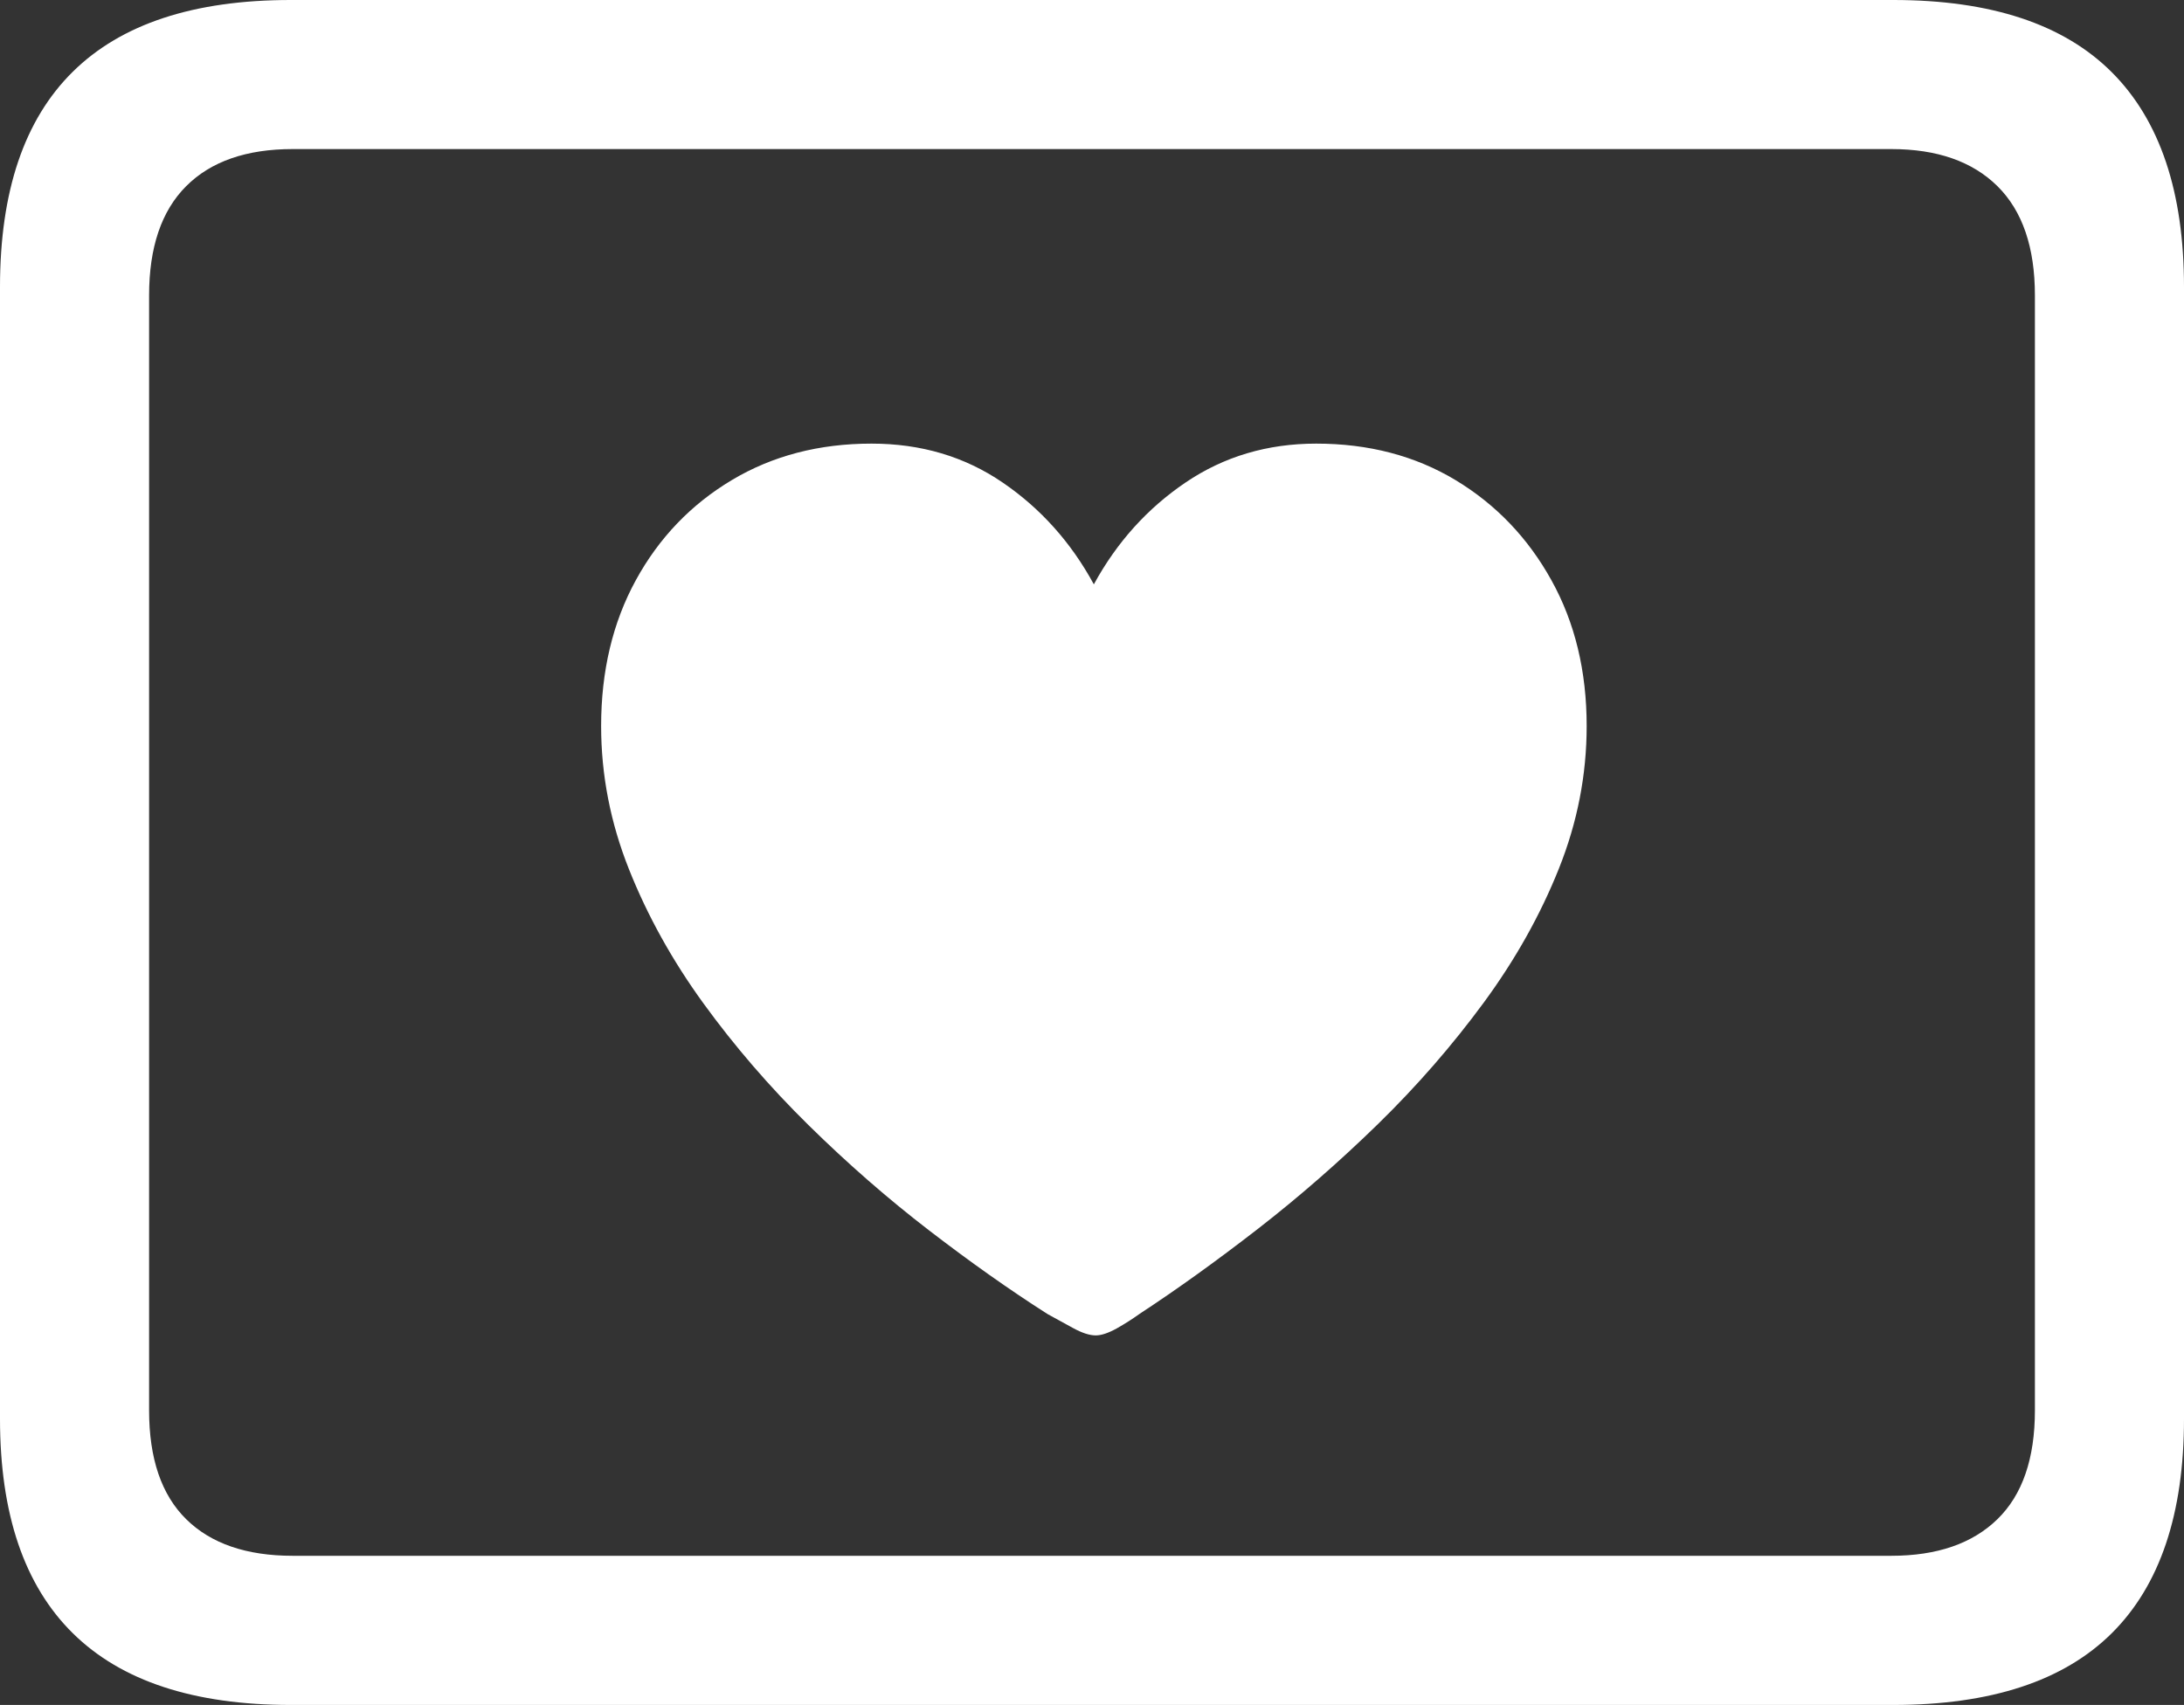 <?xml version="1.0" encoding="UTF-8"?>
<!--Generator: Apple Native CoreSVG 175.5-->
<!DOCTYPE svg
PUBLIC "-//W3C//DTD SVG 1.1//EN"
       "http://www.w3.org/Graphics/SVG/1.1/DTD/svg11.dtd">
<svg version="1.1" xmlns="http://www.w3.org/2000/svg" xmlns:xlink="http://www.w3.org/1999/xlink" width="23.027" height="17.979">
 <rect width="100%" height="100%" fill="#333333" stroke="none"/>
 <g>
  <rect height="17.979" opacity="0" width="23.027" x="0" y="0"/>
  <path d="M3.066 17.979L19.961 17.979Q21.504 17.979 22.266 17.222Q23.027 16.465 23.027 14.961L23.027 3.027Q23.027 1.523 22.266 0.762Q21.504 0 19.961 0L3.066 0Q1.533 0 0.767 0.757Q0 1.514 0 3.027L0 14.961Q0 16.465 0.767 17.222Q1.533 17.979 3.066 17.979ZM3.086 16.406Q2.354 16.406 1.963 16.02Q1.572 15.635 1.572 14.873L1.572 3.115Q1.572 2.354 1.963 1.963Q2.354 1.572 3.086 1.572L19.941 1.572Q20.664 1.572 21.06 1.963Q21.455 2.354 21.455 3.115L21.455 14.873Q21.455 15.635 21.06 16.02Q20.664 16.406 19.941 16.406Z" fill="#ffffff"/>
  <path d="M9.189 4.678Q8.359 4.678 7.715 5.063Q7.07 5.449 6.704 6.118Q6.338 6.787 6.338 7.656Q6.338 8.428 6.631 9.165Q6.924 9.902 7.417 10.581Q7.91 11.26 8.525 11.865Q9.141 12.471 9.795 12.974Q10.449 13.477 11.045 13.857Q11.172 13.926 11.313 14.004Q11.455 14.082 11.553 14.082Q11.641 14.082 11.773 14.009Q11.904 13.935 12.012 13.857Q12.607 13.467 13.262 12.959Q13.916 12.451 14.531 11.851Q15.146 11.25 15.645 10.571Q16.143 9.893 16.436 9.16Q16.729 8.428 16.729 7.656Q16.729 6.787 16.357 6.118Q15.986 5.449 15.347 5.063Q14.707 4.678 13.877 4.678Q13.105 4.678 12.5 5.088Q11.895 5.498 11.533 6.162Q11.172 5.498 10.571 5.088Q9.971 4.678 9.189 4.678Z" fill="#ffffff"/>
 </g>
</svg>
